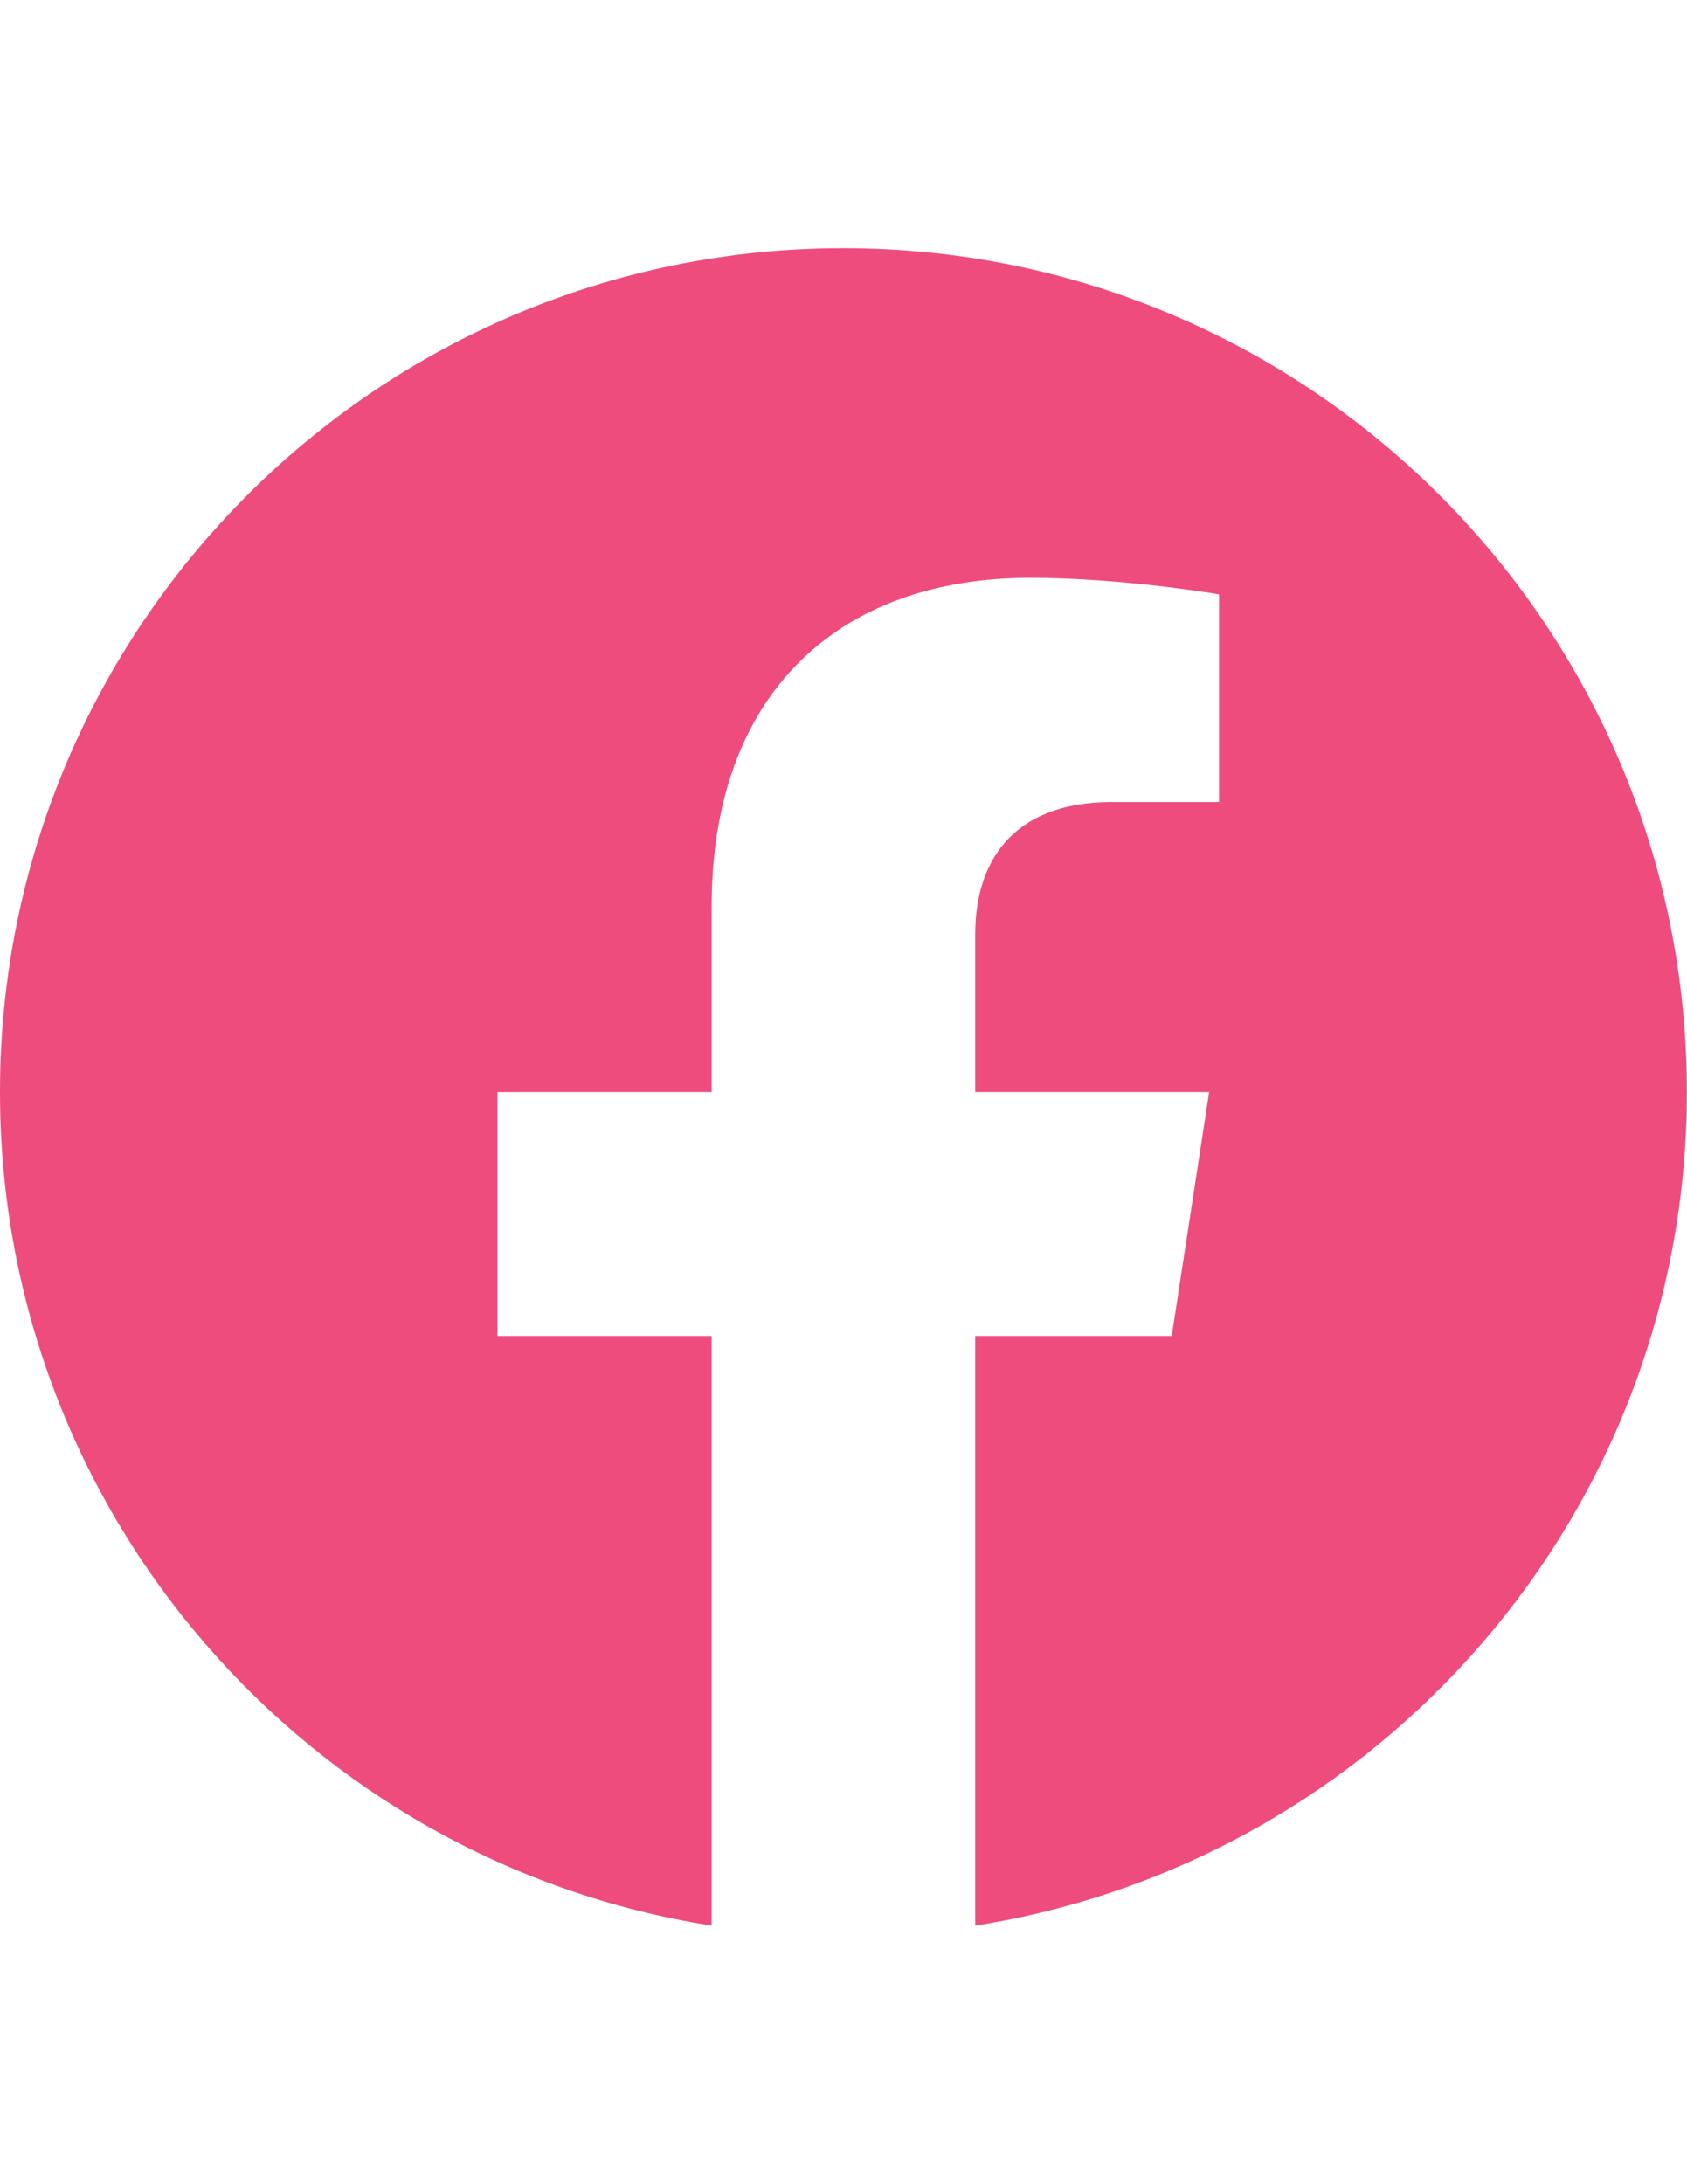 <?xml version="1.0" encoding="utf-8"?>
<!-- Generator: Adobe Illustrator 16.0.0, SVG Export Plug-In . SVG Version: 6.00 Build 0)  -->
<!DOCTYPE svg PUBLIC "-//W3C//DTD SVG 1.1//EN" "http://www.w3.org/Graphics/SVG/1.1/DTD/svg11.dtd">
<svg version="1.1" id="Layer_1" xmlns="http://www.w3.org/2000/svg" xmlns:xlink="http://www.w3.org/1999/xlink" x="0px" y="0px"
	 width="612px" height="792px" viewBox="0 0 612 792" enable-background="new 0 0 612 792" xml:space="preserve">
<title>Facebook icon</title>
<g id="XMLID_1_">
	<g>
		<path fill="#EE4C7C" d="M611.95,395.98c0,152.72-111.891,279.3-258.16,302.26V484.42h71.29l13.57-88.44h-84.86v-57.4
			c0-24.2,11.85-47.78,49.86-47.78h38.58v-75.3c0,0-35.021-5.98-68.49-5.98c-69.89,0-115.57,42.36-115.57,119.05v67.41h-77.69v88.44
			h77.69v213.82C111.89,675.28,0,548.7,0,395.98C0,226.99,136.99,90,305.98,90C474.96,90,611.95,226.99,611.95,395.98z"/>
	</g>
	<g>
	</g>
</g>
</svg>
